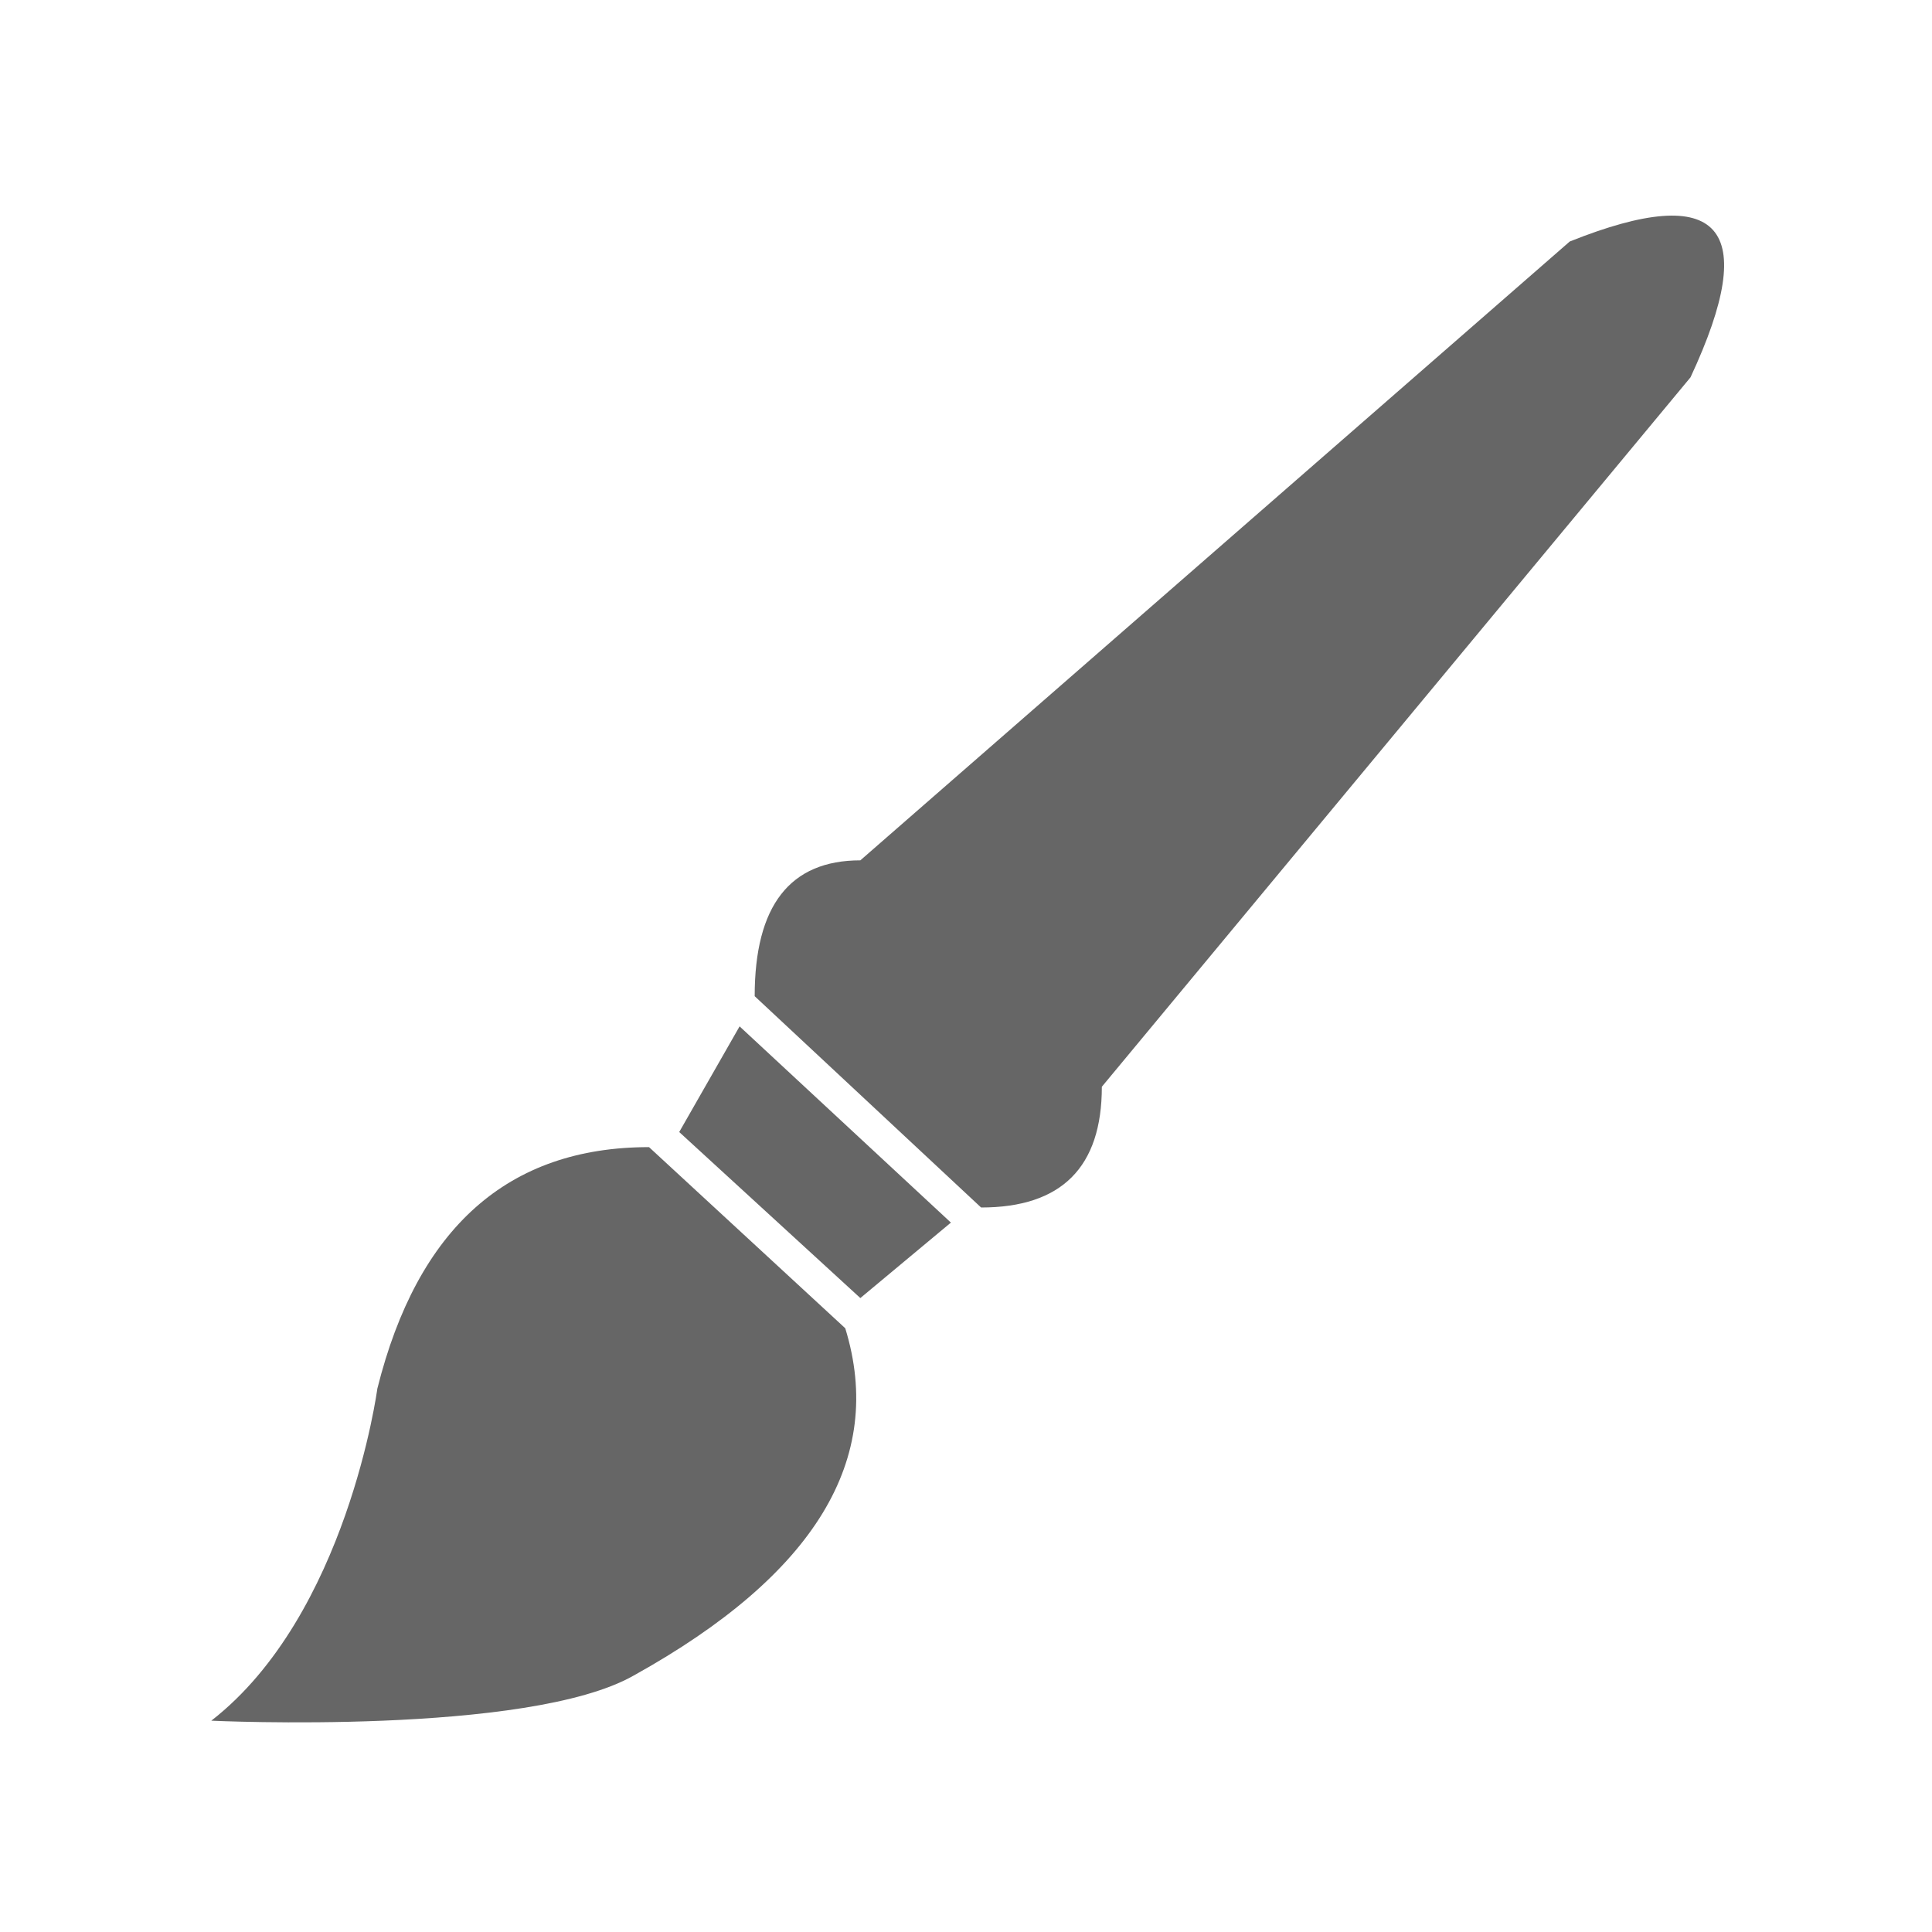 <svg xmlns="http://www.w3.org/2000/svg" viewBox="0 0 128 128" fill="#666"><path d="M43 76Q29 76 25 92s-2 15-11 22c0 0 21 1 28-3q18-10 14-23L43 76 56 88m56-63q7-15-8-9L57 57q-7 0-7 9L65 80q8 0 8-8ZM49 68 63 81l-6 5L45 75Z" stroke="none"/></svg>
